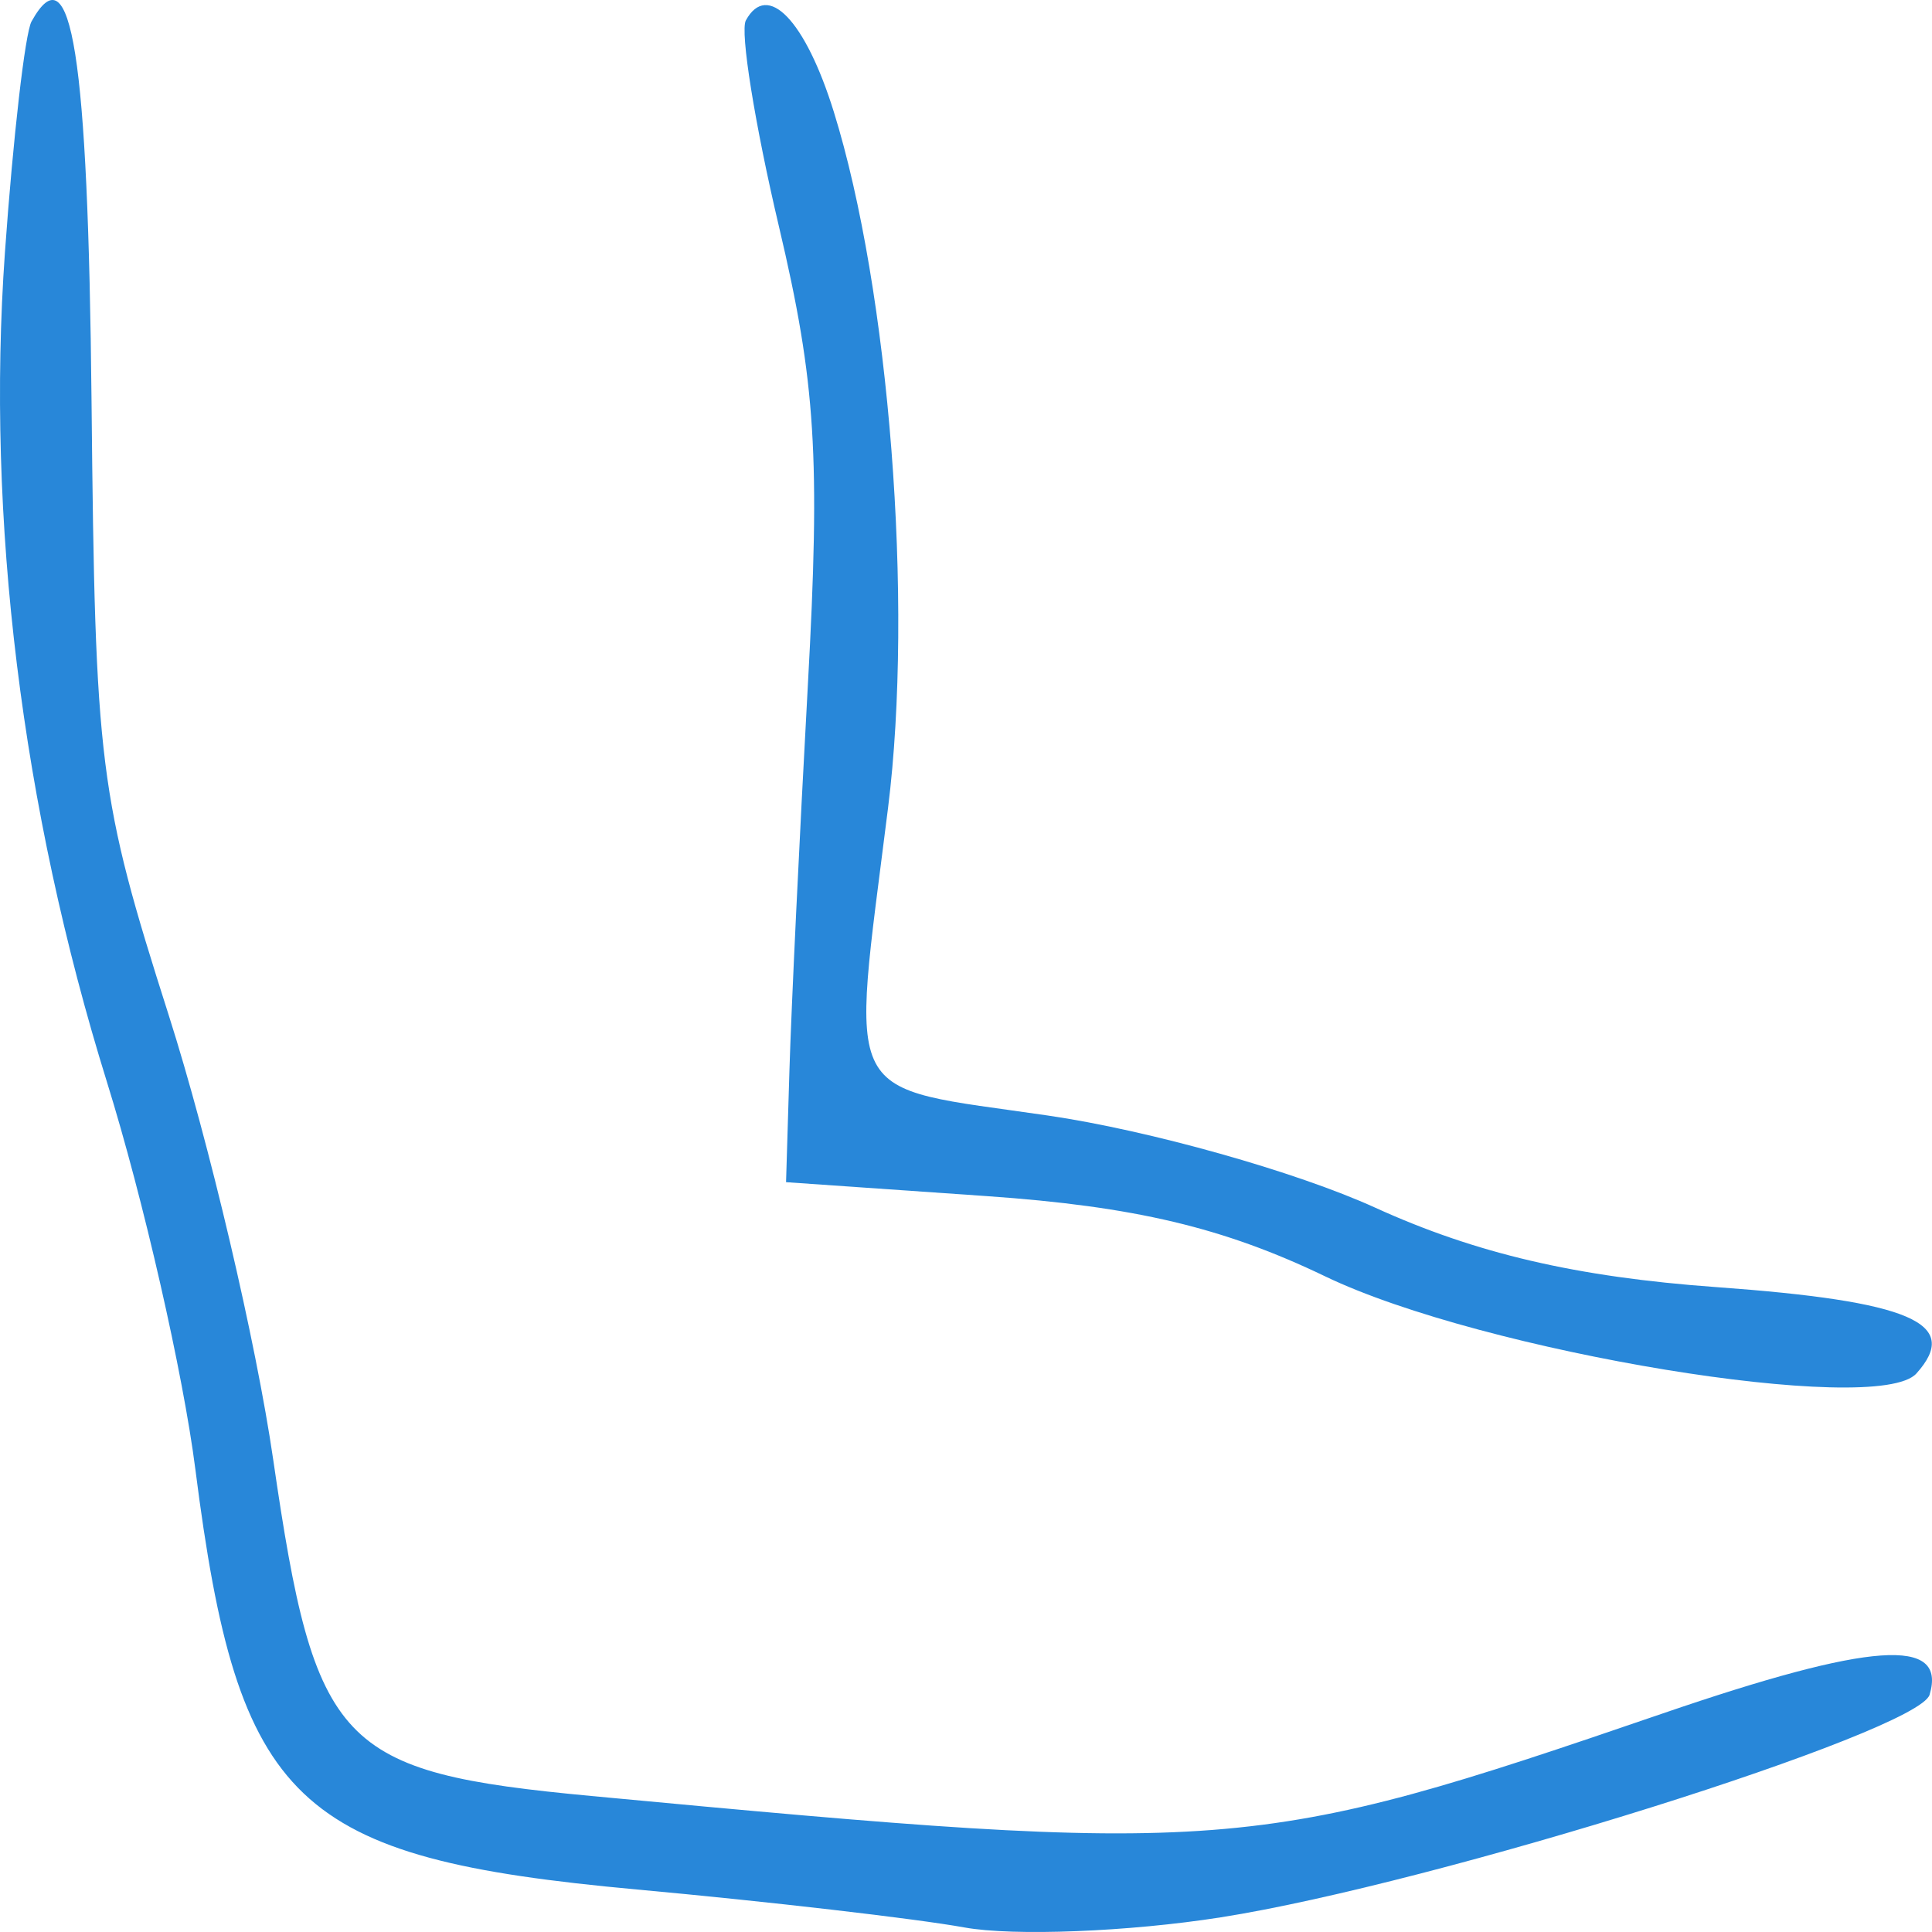 <svg viewBox="0 0 100 100" xmlns="http://www.w3.org/2000/svg">
<path fill-rule="evenodd" clip-rule="evenodd" d="M1.631 1.112C1.299 1.71 0.68 7.089 0.255 13.065C-0.722 26.839 1.121 41.821 5.54 56.02C7.421 62.064 9.479 71.081 10.113 76.058C12.323 93.407 15.233 96.175 32.956 97.799C39.747 98.421 47.38 99.305 49.921 99.765C52.46 100.225 58.433 99.989 63.193 99.24C74.3 97.493 99.3 89.641 99.876 87.718C100.775 84.714 96.858 84.989 86.07 88.685C64.81 95.97 63.615 96.062 30.615 92.961C17.51 91.729 16.311 90.462 14.144 75.569C13.256 69.45 10.819 59.087 8.731 52.539C5.118 41.204 4.926 39.679 4.738 20.757C4.56 2.812 3.702 -2.618 1.631 1.112ZM38.605 1.057C38.297 1.625 39.068 6.425 40.318 11.725C42.228 19.816 42.467 23.626 41.813 35.493C41.385 43.266 40.955 52.228 40.861 55.408L40.686 61.189L51.074 61.911C58.723 62.443 63.34 63.538 68.59 66.064C76.744 69.987 97.17 73.343 99.192 71.092C101.537 68.483 98.899 67.346 88.814 66.619C81.601 66.098 76.395 64.884 71.174 62.506C67.101 60.65 59.485 58.505 54.248 57.741C43.406 56.157 44.025 57.348 45.965 41.818C47.295 31.179 46.037 15.046 43.157 5.785C41.684 1.047 39.72 -0.992 38.605 1.057Z" fill="#2887D9"/>
</svg>
